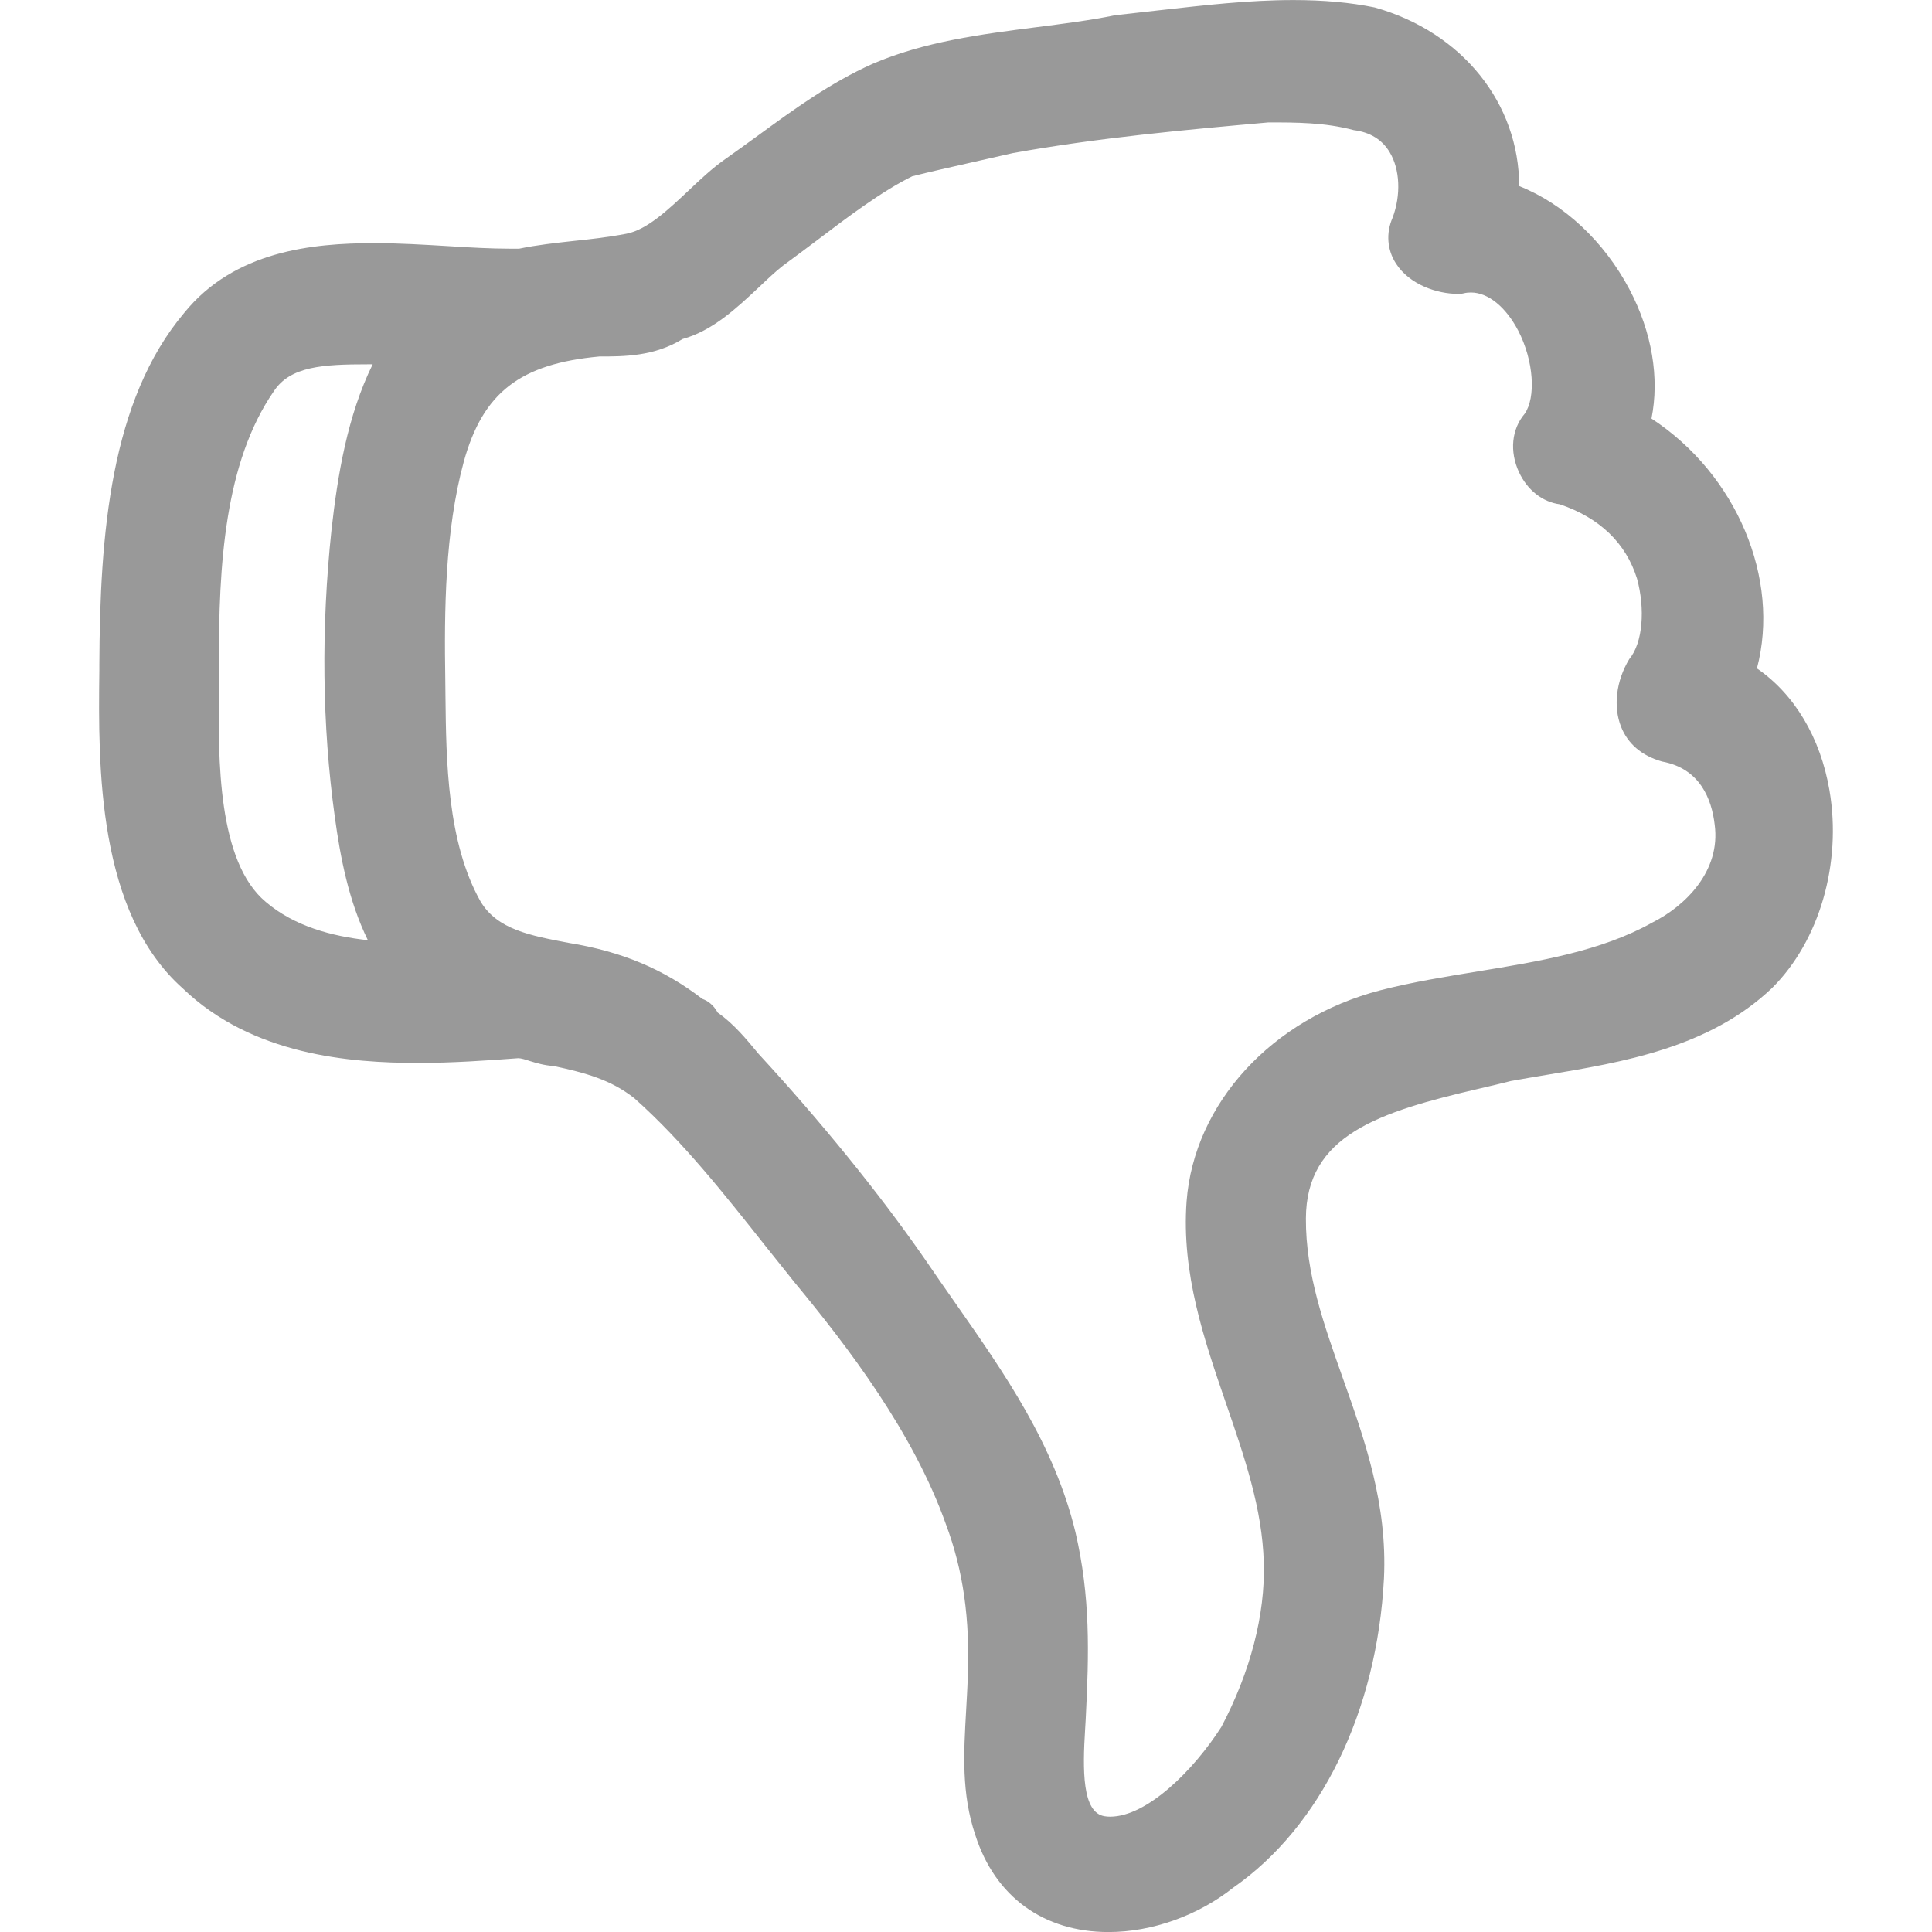 <?xml version="1.0" encoding="UTF-8" standalone="no"?>
<!-- Generator: Adobe Illustrator 16.0.0, SVG Export Plug-In . SVG Version: 6.00 Build 0)  -->

<svg
   xmlns:dc="http://purl.org/dc/elements/1.1/"
   xmlns:cc="http://creativecommons.org/ns#"
   xmlns:rdf="http://www.w3.org/1999/02/22-rdf-syntax-ns#"
   xmlns:svg="http://www.w3.org/2000/svg"
   xmlns="http://www.w3.org/2000/svg"
   xmlns:sodipodi="http://sodipodi.sourceforge.net/DTD/sodipodi-0.dtd"
   xmlns:inkscape="http://www.inkscape.org/namespaces/inkscape"
   version="1.1"
   id="Capa_1"
   x="0px"
   y="0px"
   width="36.289px"
   height="36.289px"
   viewBox="0 0 36.289 36.289"
   style="enable-background:new 0 0 36.289 36.289;"
   xml:space="preserve"
   sodipodi:docname="thumbsdown_empty.svg"
   inkscape:version="0.92.3 (2405546, 2018-03-11)"><defs
   id="defs39" /><sodipodi:namedview
   pagecolor="#ffffff"
   bordercolor="#666666"
   borderopacity="1"
   objecttolerance="1"
   gridtolerance="1"
   guidetolerance="1"
   inkscape:pageopacity="0"
   inkscape:pageshadow="2"
   inkscape:window-width="1366"
   inkscape:window-height="741"
   id="namedview37"
   showgrid="false"
   inkscape:zoom="6.5033479"
   inkscape:cx="18.144501"
   inkscape:cy="18.144501"
   inkscape:window-x="0"
   inkscape:window-y="27"
   inkscape:window-maximized="1"
   inkscape:current-layer="Capa_1" />
<g
   id="g4"
   transform="rotate(-180,18.144,18.145)"
   style="opacity:0.4">
	<path
   d="m 32.854,17.724 c -1.304,-1.255 -3.146,-1.399 -4.419,-1.399 -0.654,0 -1.287,0.045 -1.884,0.089 -0.046,0 -0.136,-0.026 -0.214,-0.053 -0.125,-0.038 -0.275,-0.084 -0.445,-0.093 -0.606,-0.131 -1.078,-0.258 -1.52,-0.607 -0.902,-0.803 -1.693,-1.804 -2.459,-2.771 l -0.55,-0.688 C 20.361,10.991 19.133,9.385 18.52,7.658 18.197,6.795 18.065,5.881 18.111,4.776 18.117,4.565 18.131,4.362 18.141,4.164 18.187,3.361 18.231,2.603 17.969,1.823 17.599,0.664 16.687,0 15.466,0 14.644,0 13.781,0.312 13.125,0.833 11.48,1.977 10.423,4.145 10.293,6.639 c -0.067,1.398 0.359,2.6 0.771,3.761 0.359,1.013 0.699,1.967 0.695,3 -0.004,1.566 -1.357,2.002 -3.271,2.446 -0.209,0.049 -0.416,0.097 -0.578,0.139 -0.219,0.04 -0.442,0.077 -0.668,0.115 -1.436,0.238 -3.062,0.511 -4.24,1.633 -0.889,0.883 -1.312,2.34 -1.077,3.713 0.169,0.99 0.657,1.805 1.362,2.289 -0.444,1.684 0.381,3.646 1.981,4.693 -0.153,0.762 -0.01,1.623 0.414,2.428 0.476,0.9 1.229,1.604 2.071,1.939 0.002,1.543 1.055,2.887 2.713,3.355 0.461,0.094 0.961,0.139 1.529,0.139 0.84,0 1.68,-0.098 2.492,-0.189 0.272,-0.031 0.541,-0.061 0.854,-0.096 0.479,-0.098 0.979,-0.16 1.482,-0.225 1.037,-0.133 2.106,-0.27 3.075,-0.688 0.785,-0.35 1.479,-0.855 2.146,-1.342 0.218,-0.158 0.432,-0.314 0.652,-0.469 0.216,-0.154 0.435,-0.357 0.657,-0.568 0.386,-0.363 0.783,-0.738 1.168,-0.812 0.343,-0.066 0.669,-0.102 0.985,-0.135 0.354,-0.039 0.695,-0.076 1.031,-0.146 h 0.166 c 0.354,0 0.743,0.021 1.147,0.047 0.459,0.027 0.937,0.057 1.41,0.057 1.165,0 2.625,-0.148 3.566,-1.307 1.387,-1.646 1.586,-4.154 1.596,-6.617 v -0.107 c 0.023,-1.807 0.038,-4.54 -1.568,-5.968 z m -5.277,9.893 c -0.36,1.303 -1.062,1.84 -2.548,1.977 -0.461,0 -1.028,0 -1.562,0.328 -0.566,0.156 -1.021,0.586 -1.428,0.967 -0.158,0.15 -0.314,0.299 -0.459,0.412 -0.197,0.143 -0.397,0.295 -0.603,0.449 -0.615,0.467 -1.254,0.949 -1.824,1.229 -0.347,0.088 -0.738,0.174 -1.132,0.264 l -0.76,0.172 c -1.593,0.287 -3.244,0.438 -4.798,0.576 -0.522,0 -1.062,0 -1.604,-0.145 C 10.553,33.807 10.328,33.668 10.186,33.432 9.99,33.108 9.972,32.625 10.13,32.203 10.258,31.912 10.234,31.596 10.066,31.338 9.81,30.942 9.295,30.77 8.9,30.77 H 8.848 L 8.797,30.78 C 8.75,30.792 8.705,30.796 8.66,30.796 8.337,30.796 8.005,30.526 7.771,30.079 7.477,29.511 7.437,28.823 7.65,28.518 7.896,28.229 7.936,27.809 7.757,27.422 7.599,27.082 7.312,26.86 6.991,26.818 6.237,26.562 5.749,26.089 5.54,25.423 5.386,24.861 5.427,24.218 5.686,23.909 5.933,23.499 5.99,23.02 5.839,22.638 5.714,22.324 5.456,22.095 5.069,21.986 4.351,21.855 4.136,21.273 4.081,20.8 3.964,19.933 4.629,19.273 5.255,18.96 6.214,18.423 7.388,18.231 8.525,18.045 9.134,17.945 9.763,17.844 10.359,17.69 12.396,17.161 13.859,15.568 14,13.726 14.099,12.372 13.671,11.127 13.259,9.928 12.908,8.91 12.578,7.95 12.55,6.938 12.521,5.961 12.804,4.883 13.347,3.853 c 0.52,-0.812 1.395,-1.686 2.09,-1.686 0.035,0 0.071,0.003 0.1,0.008 0.429,0.062 0.416,0.877 0.369,1.636 l -0.011,0.188 c -0.063,1.247 -0.09,2.297 0.193,3.513 0.399,1.65 1.338,2.989 2.243,4.284 0.197,0.282 0.396,0.565 0.596,0.86 0.852,1.227 1.936,2.562 3.115,3.842 0.222,0.269 0.467,0.566 0.764,0.771 0.08,0.146 0.187,0.222 0.29,0.259 0.733,0.563 1.517,0.89 2.512,1.052 0.721,0.137 1.341,0.251 1.654,0.778 0.627,1.111 0.646,2.641 0.659,3.863 l 0.003,0.291 c 0.021,1.299 0.009,2.795 -0.347,4.105 z m 4.6,-4.301 -0.002,0.48 c 0.009,1.885 -0.109,3.809 -1.029,5.143 -0.309,0.473 -0.927,0.508 -1.768,0.508 h -0.09 c 0.475,-0.965 0.659,-2.088 0.773,-3.107 0.197,-1.855 0.177,-3.67 -0.062,-5.395 -0.103,-0.756 -0.261,-1.582 -0.621,-2.315 0.682,0.075 1.382,0.263 1.916,0.718 0.912,0.759 0.894,2.691 0.883,3.968 z"
   id="path2"
   inkscape:connector-curvature="0"
   style="" />
</g>
<g
   id="g6">
</g>
<g
   id="g8">
</g>
<g
   id="g10">
</g>
<g
   id="g12">
</g>
<g
   id="g14">
</g>
<g
   id="g16">
</g>
<g
   id="g18">
</g>
<g
   id="g20">
</g>
<g
   id="g22">
</g>
<g
   id="g24">
</g>
<g
   id="g26">
</g>
<g
   id="g28">
</g>
<g
   id="g30">
</g>
<g
   id="g32">
</g>
<g
   id="g34">
</g>
</svg>